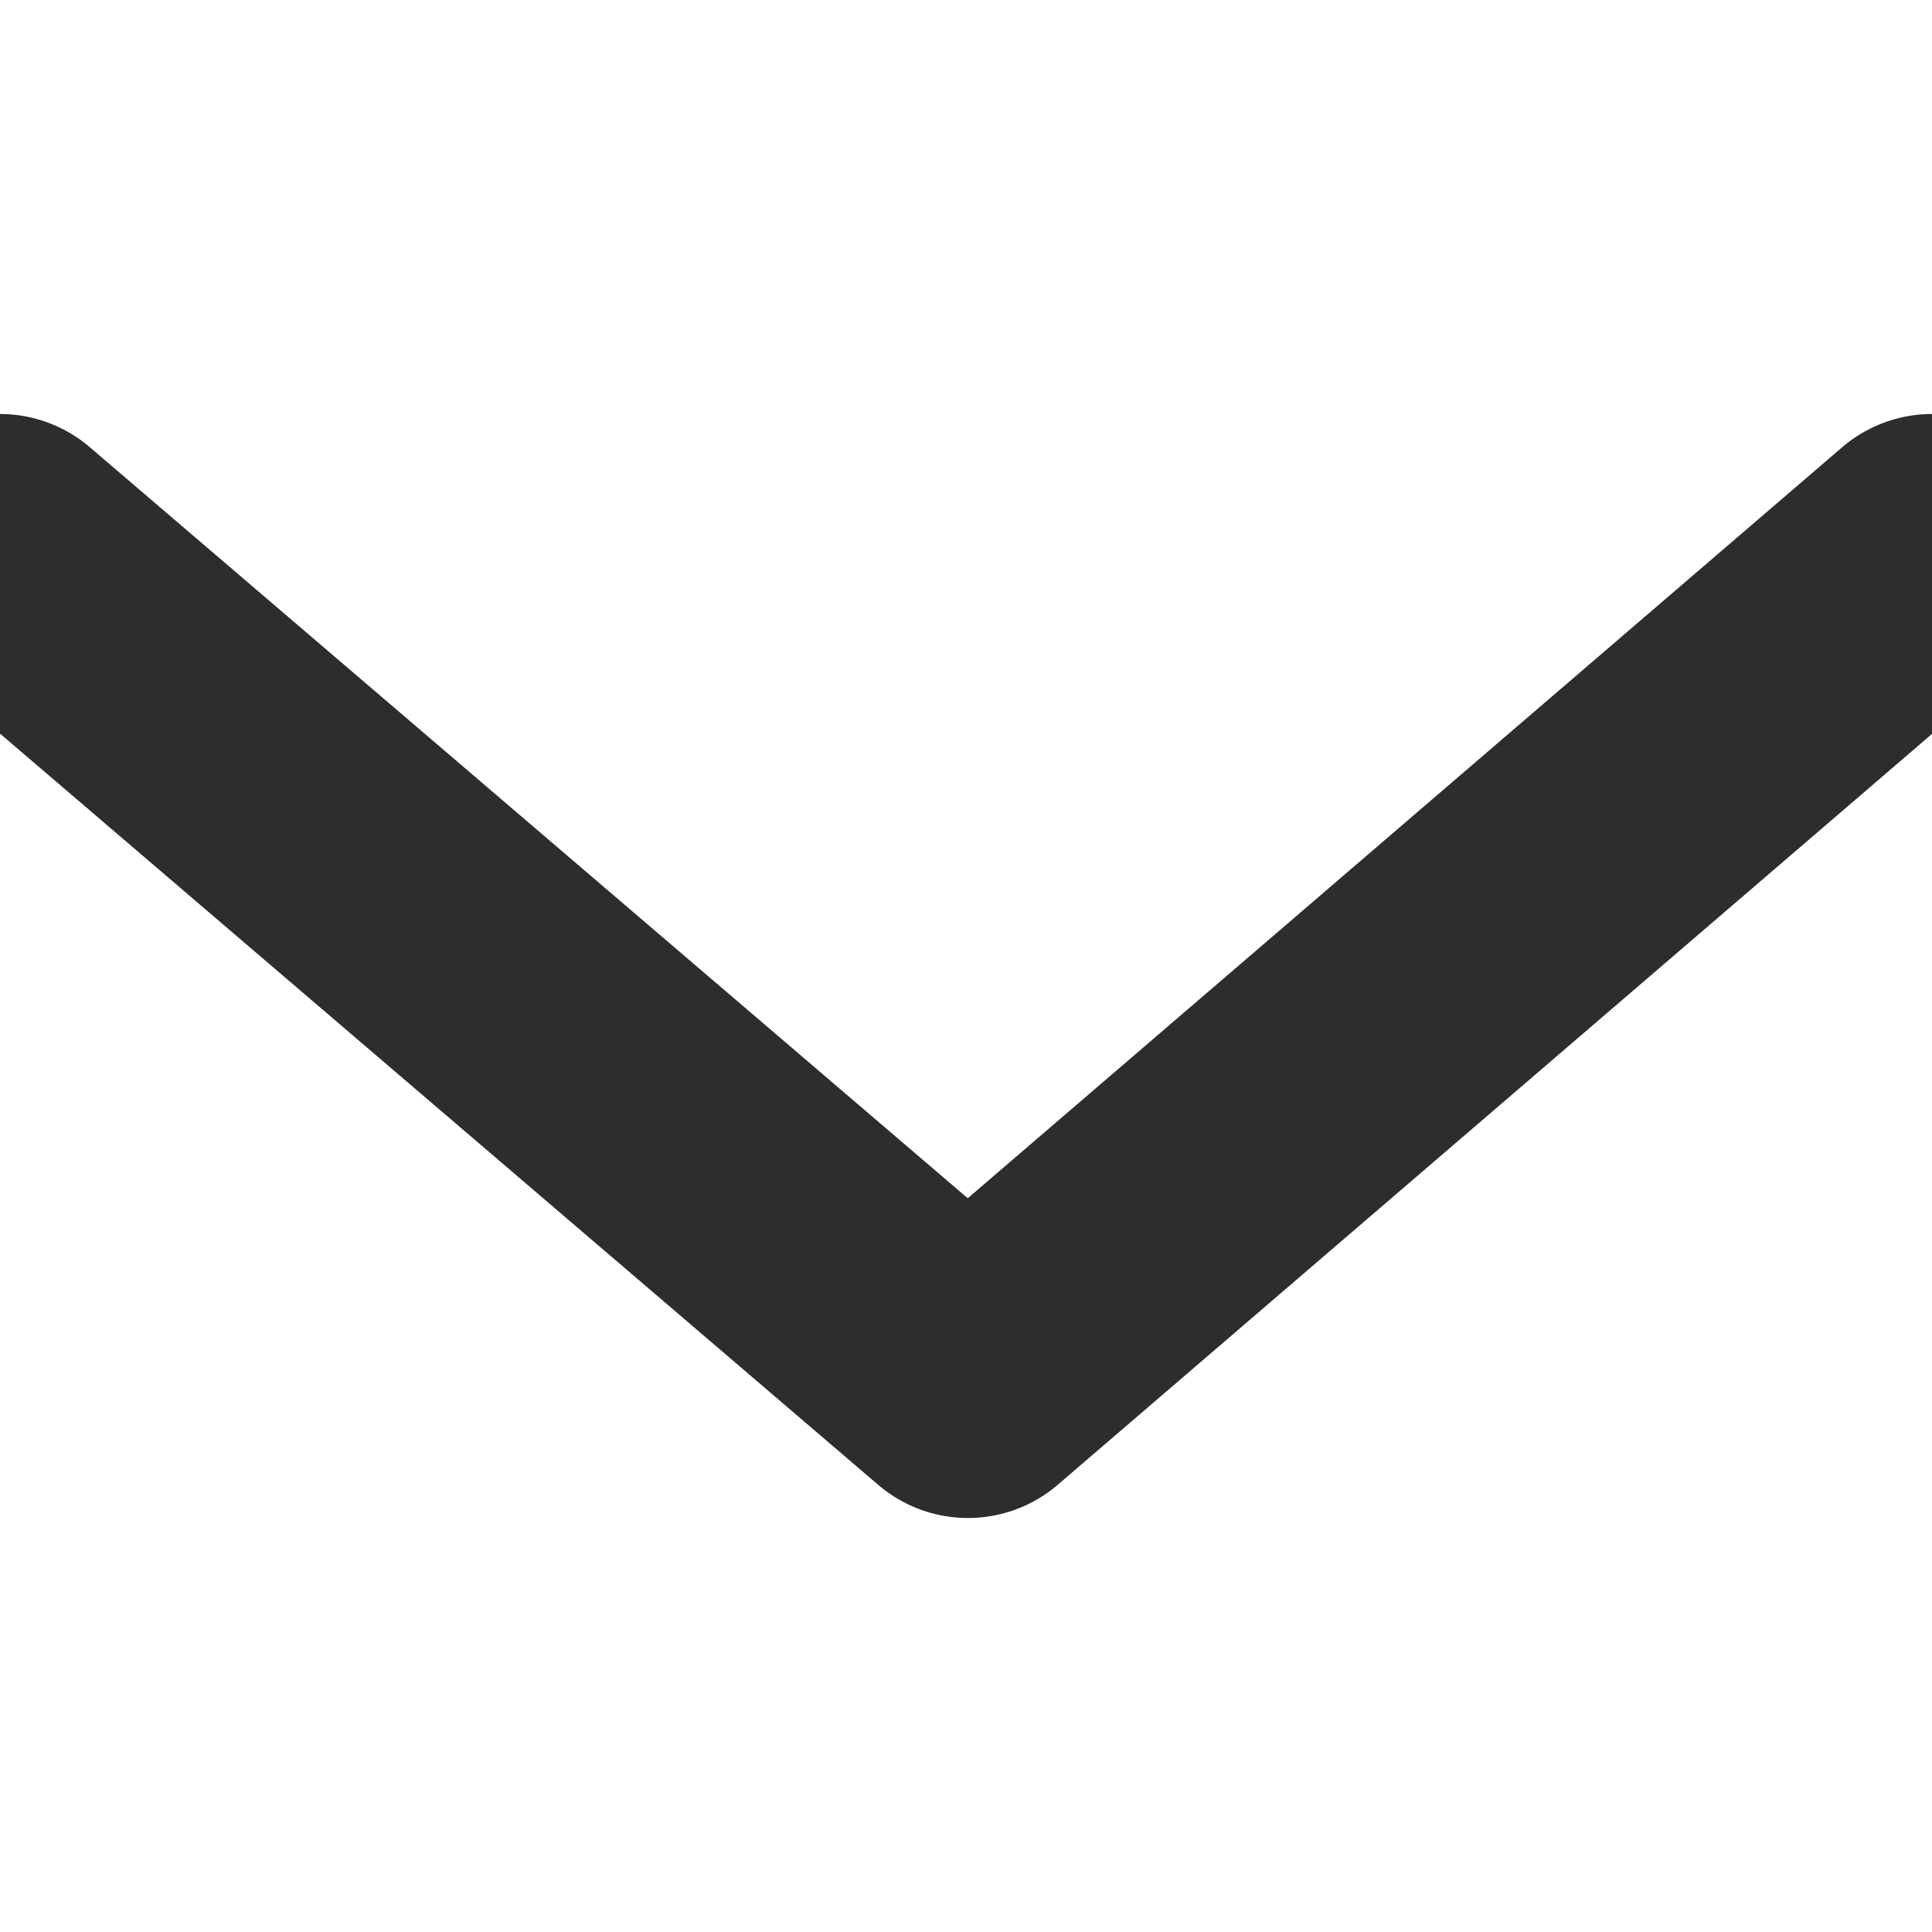 <?xml version="1.0" encoding="UTF-8"?>
<svg width="7px" height="7px" viewBox="0 0 7 7" version="1.1" xmlns="http://www.w3.org/2000/svg" xmlns:xlink="http://www.w3.org/1999/xlink">
    <!-- Generator: Sketch 53.2 (72643) - https://sketchapp.com -->
    <title>Assets / Icons / Chevron / down</title>
    <desc>Created with Sketch.</desc>
    <g id="Assets-/-Icons-/-Chevron-/-down" stroke="none" stroke-width="1" fill="none" fill-rule="evenodd" stroke-linecap="round" stroke-linejoin="round">
        <polyline id="Stroke-40-Copy-3" stroke="#2D2D2D" transform="translate(3.5, 3.5) rotate(-360) translate(-3.5, -3.5) " points="0 2 3.507 5 7 2"></polyline>
    </g>
</svg>